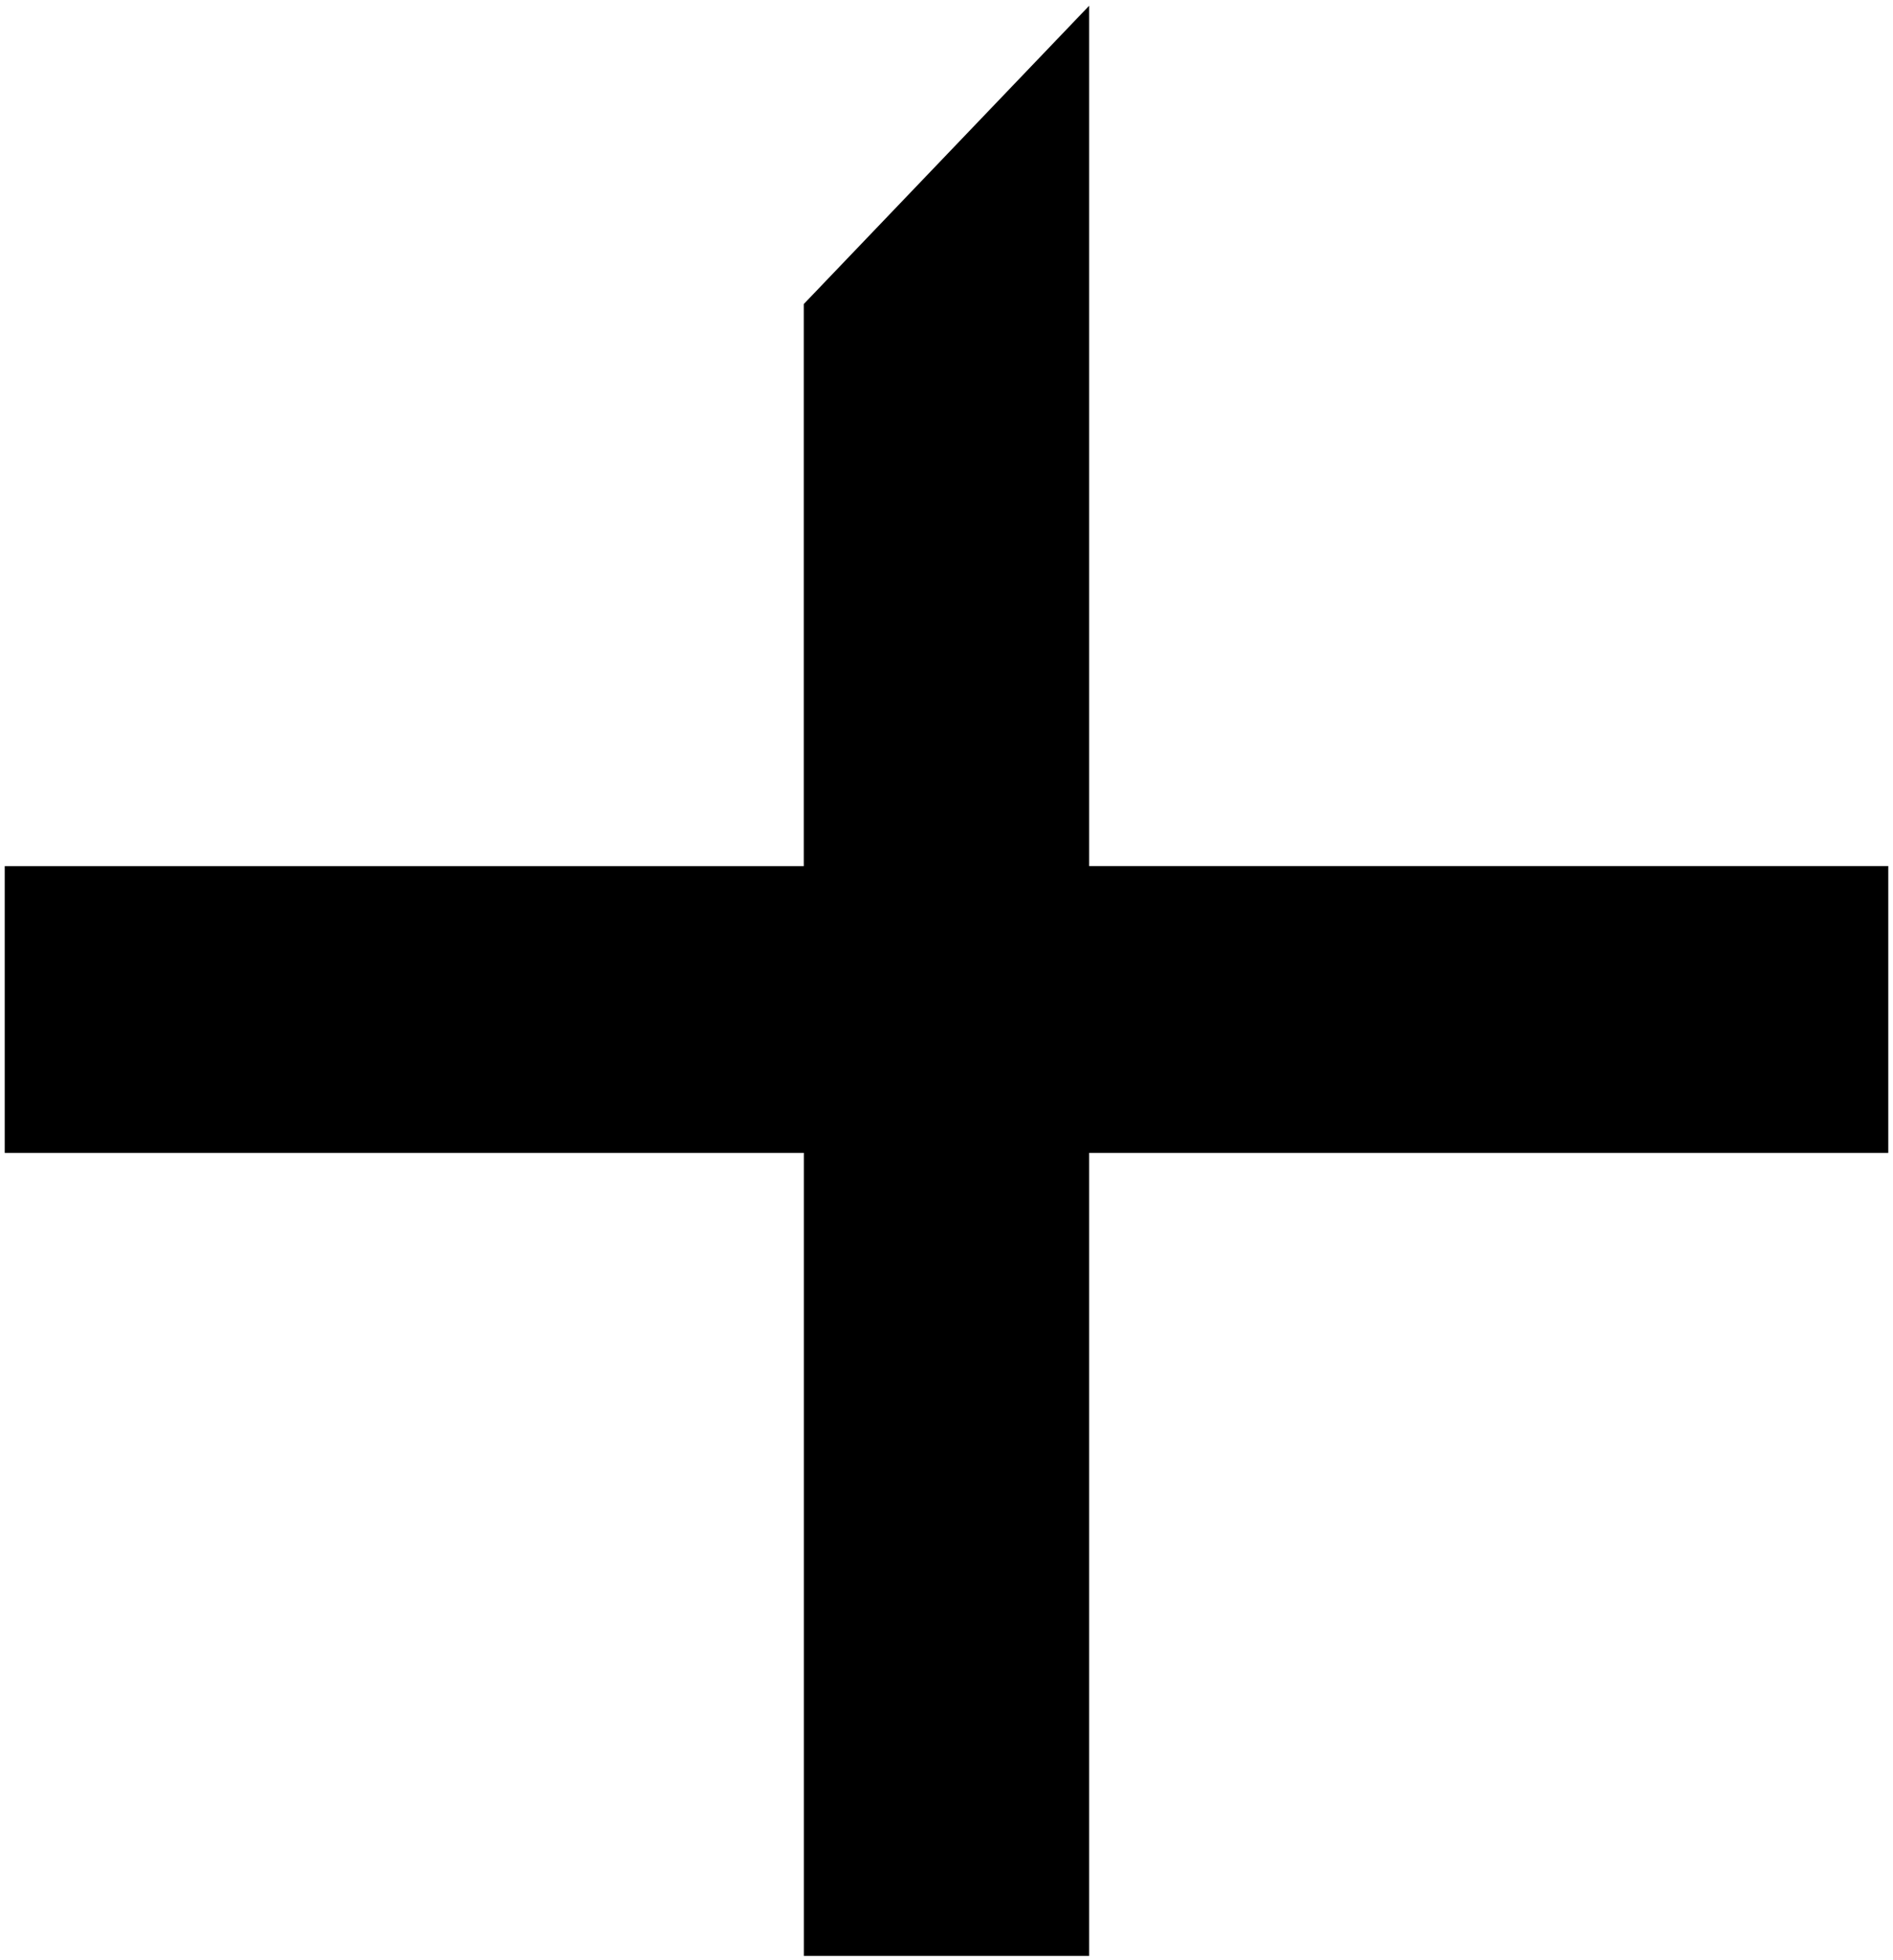 <svg xmlns="http://www.w3.org/2000/svg" width="28" height="29" fill="none"><g clip-path="url(#a)"><path fill="currentColor" d="M27.928 12.813H16.11V.085l-4.221 4.413v8.316H.07v4.242H11.89v11.88h4.22v-11.88h11.82v-4.243Z"/></g><defs><clipPath id="a"><path fill="currentColor" d="M0 0h28v29H0z"/></clipPath></defs></svg>
